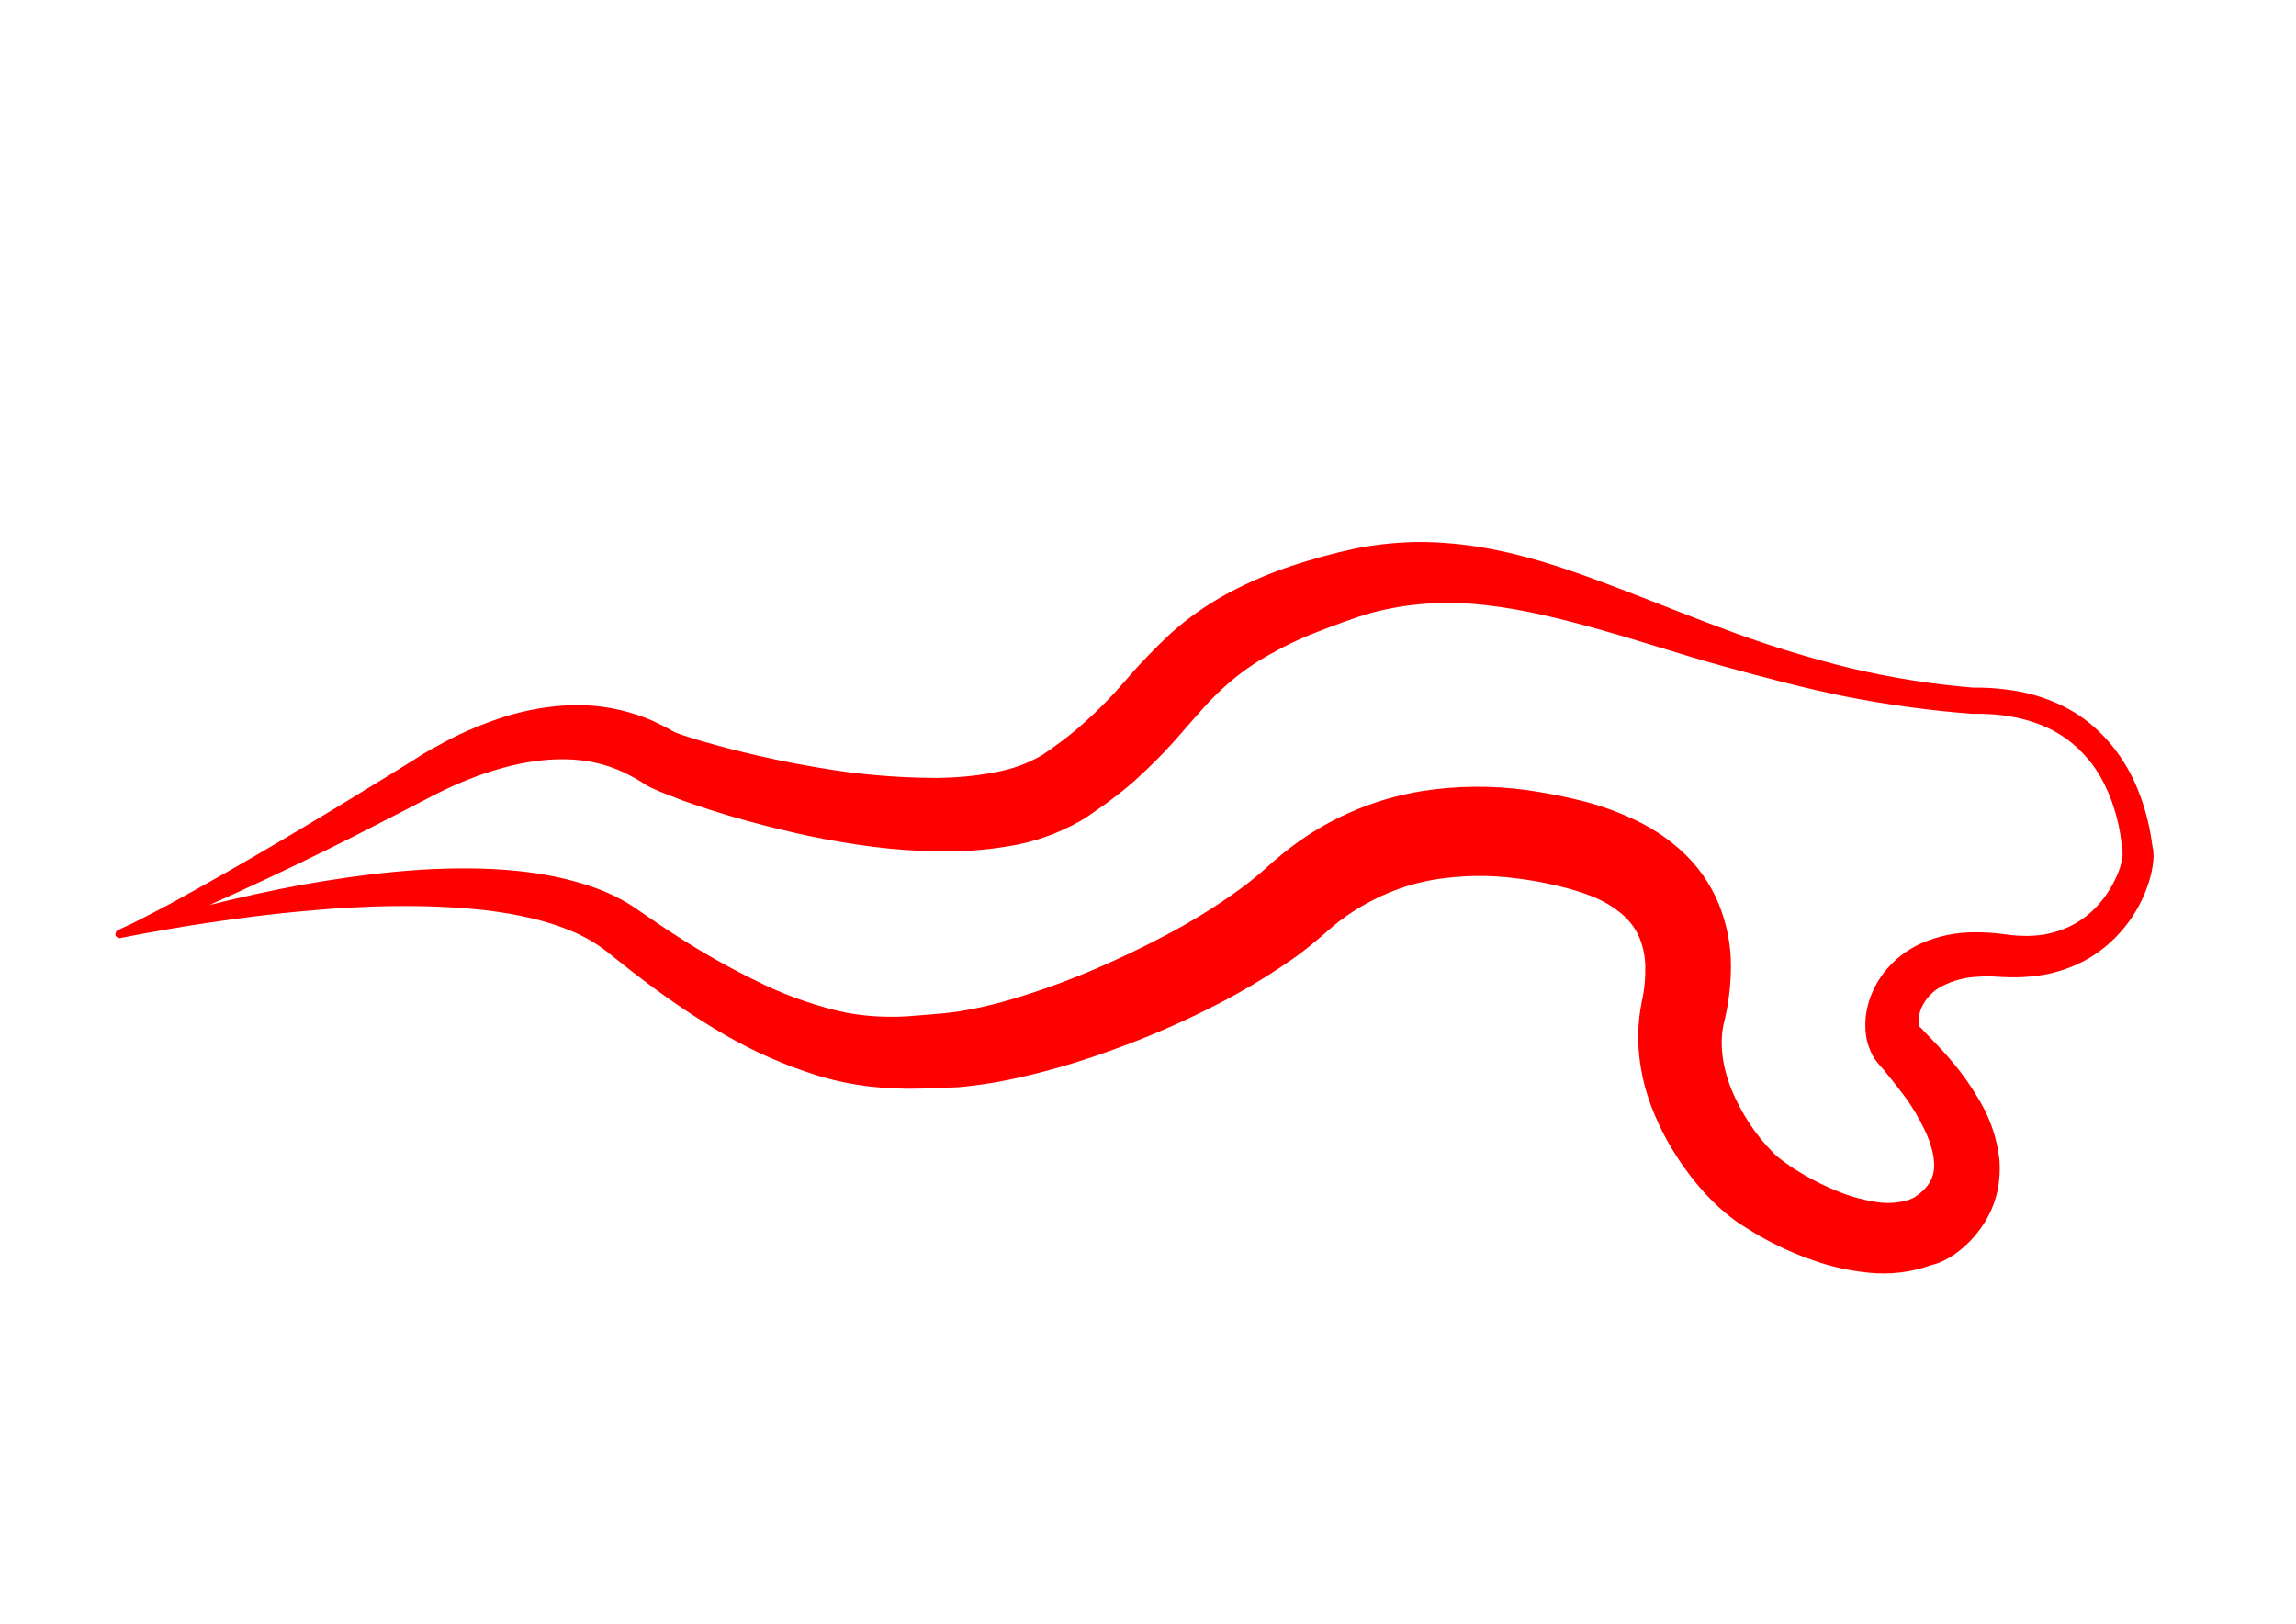 <?xml version="1.0" encoding="utf-8"?>
<!-- Generator: Adobe Illustrator 21.1.0, SVG Export Plug-In . SVG Version: 6.00 Build 0)  -->
<svg version="1.1" id="Calque_1" xmlns="http://www.w3.org/2000/svg" xmlns:xlink="http://www.w3.org/1999/xlink" x="0px" y="0px"
	 viewBox="0 0 841.9 595.3" style="enable-background:new 0 0 841.9 595.3;" xml:space="preserve">
<style type="text/css">
	.st0{fill:#FF0000;}
</style>
<title>Plan de travail 5</title>
<path class="st0" d="M718.9,458.2c3.2-2.6,6-5.7,8.3-9.2c2.4-3.6,4.1-7.6,5.1-11.8c0.9-4.1,1.2-8.3,0.8-12.5
	c-0.9-7.3-3.2-14.3-6.9-20.6c-3.2-5.6-6.9-10.9-11.1-15.7c-2-2.4-4.1-4.6-6.2-6.8l-3.1-3.2l-1.4-1.5l-0.5-0.5
	c0.1,0.1,0.1,0.2,0.1,0.2c0.1,0.2-0.1,0-0.3-0.5c-0.1-0.6-0.2-1.2-0.2-1.8c0-1.6,0.4-3.2,1-4.7c1.5-3.4,4.2-6.3,7.5-8
	c4-2.1,8.5-3.3,13-3.5c2.5-0.2,5-0.2,7.5,0l4.6,0.2c1.6,0,3.2,0,4.9-0.1c3.3-0.2,6.6-0.6,9.8-1.3c3.3-0.8,6.4-1.8,9.5-3.2
	c6.1-2.7,11.5-6.7,16-11.7c4.4-4.9,7.8-10.5,10-16.7c1.2-3.2,2-6.5,2.3-9.9c0.1-1.1,0.1-2.1,0-3.2c0-0.3,0-0.5-0.1-0.7l-0.1-0.5
	l-0.2-1.1c-0.2-1.5-0.4-3-0.7-4.5c-1.1-6.1-2.9-12-5.3-17.6c-4.9-11.3-13.4-21.6-24.4-27.7c-5.4-3-11.3-5.1-17.4-6.4
	c-5.8-1.1-11.8-1.7-17.7-1.6c-15-1.2-30-3.6-44.6-7c-14.7-3.6-29.2-8-43.4-13.2c-14.3-5.2-28.4-11-42.9-16.5
	c-14.5-5.5-29.4-10.9-45.4-14c-8.1-1.6-16.4-2.5-24.7-2.7c-8.5-0.1-17,0.7-25.3,2.3l-6.2,1.4l-5.8,1.5c-3.9,1.1-7.7,2.2-11.6,3.5
	c-7.9,2.6-15.6,5.9-23,9.8c-7.7,4.1-14.9,9.1-21.4,14.9c-6,5.6-11.6,11.4-16.9,17.6c-4.6,5.4-9.6,10.5-14.9,15.2
	c-2.5,2.3-5.2,4.5-8,6.6c-1.4,1-2.8,2.1-4.2,3.1l-2.2,1.5c-0.7,0.5-1.1,0.8-1.7,1.1c-5.3,3-11.1,5-17.1,6c-6.7,1.3-13.6,1.9-20.4,2
	c-14.5,0-29-1.2-43.4-3.7c-14.6-2.4-29.1-5.7-43.3-9.8c-1.7-0.5-3.5-1-5.2-1.6s-3.4-1.1-4.5-1.6l-0.3-0.1l0,0l0,0l-0.1-0.1l-1.3-0.7
	l-2.8-1.5c-2-1-4-2-6.1-2.8c-8.4-3.3-17.3-4.9-26.3-4.8c-8.5,0.2-17,1.6-25.2,4.1c-7.8,2.5-15.4,5.6-22.6,9.5
	c-1.8,1-3.5,1.9-5.3,2.9c-1.8,1-3.5,2-5.1,3.1l-9.8,6.1l-19.6,12c-13.1,7.9-26.2,15.7-39.5,23.3c-6.7,3.8-13.3,7.5-20,11.2
	c-3.4,1.8-6.7,3.6-10.1,5.3l-5.1,2.6l-2.6,1.2l-1.3,0.6l-0.6,0.3l-0.3,0.1c-0.4,0.1-0.8,0.4-1,0.8c-0.2,0.4-0.3,0.8-0.3,1.3
	c0.3,0.5,0.8,0.9,1.4,1c0.3,0,0.7,0,1-0.1l0.5-0.1l1-0.2l2.1-0.4l4.2-0.8l8.4-1.5c5.6-1,11.3-1.9,16.9-2.7
	c11.3-1.7,22.6-3.1,33.9-4.1c22.5-2.1,45.3-2.7,67.1-0.2c10.9,1.4,21.5,3.6,30.9,7.6c4.5,1.9,8.7,4.3,12.6,7.3l6.8,5.4
	c2.3,1.8,4.6,3.6,7,5.4c9.5,7.2,19.4,13.9,29.7,19.9c10.7,6.2,22.1,11.2,33.9,14.9c6.2,1.9,12.5,3.2,18.9,4c6.3,0.7,12.7,1,19.1,0.8
	c3-0.1,6-0.2,8.7-0.3l2.3-0.1l2.5-0.1c1.6-0.1,3.2-0.3,4.8-0.5c6.2-0.7,12.3-1.8,18.4-3.2c11.8-2.7,23.4-6.2,34.7-10.4
	c11.3-4.1,22.3-8.8,33.1-14.2c11-5.4,21.6-11.6,31.6-18.6c2.6-1.8,5.1-3.7,7.6-5.8c1.3-1,2.5-2.1,3.8-3.2l3-2.6
	c3.6-3.1,7.5-5.8,11.7-8.2c8.2-4.7,17.1-8,26.5-9.5c9.7-1.5,19.6-1.7,29.4-0.4c5.1,0.6,10.1,1.5,15.1,2.7c2.6,0.6,4.9,1.2,7.1,1.9
	c2.2,0.7,4.3,1.4,6.4,2.3c3.8,1.5,7.2,3.6,10.3,6.2c2.6,2.2,4.8,5,6.2,8.1c1.5,3.4,2.3,7.1,2.4,10.8c0.1,4.5-0.3,8.9-1.3,13.3
	c-1.5,7.4-1.7,14.9-0.6,22.4c1,7,3,13.8,5.9,20.3c2.7,6.2,6,12,9.9,17.5c3.9,5.6,8.3,10.7,13.3,15.3c1.3,1.2,2.8,2.4,4.3,3.6
	c1.5,1.2,2.9,2.1,4.3,3c2.8,1.8,5.6,3.5,8.4,5c5.7,3.1,11.6,5.7,17.8,7.8c6.4,2.3,13.1,3.7,19.9,4.4c7.7,0.8,15.5-0.1,22.7-2.7
	C711.9,463,715.6,460.9,718.9,458.2z M699.2,440.1c-3.6,1-7.4,1.2-11.1,0.6c-4.6-0.7-9.1-1.9-13.4-3.6c-4.6-1.8-9.1-4-13.4-6.5
	c-2.2-1.3-4.3-2.6-6.2-4c-1-0.7-1.9-1.4-2.7-2s-1.4-1.2-2.2-2c-3.3-3.3-6.3-7-8.8-10.9c-2.6-3.9-4.8-8.1-6.6-12.5
	c-3.4-8.6-4.4-17.2-2.6-24.5c1.7-6.8,2.5-13.8,2.5-20.8c0-7.7-1.6-15.4-4.5-22.6c-3.1-7.4-7.8-14.1-13.8-19.5c-5.5-5-11.8-9-18.6-12
	c-3.1-1.4-6.3-2.7-9.6-3.8c-3.2-1.1-6.4-2-9.4-2.7c-6.2-1.5-12.4-2.7-18.7-3.6c-13-1.8-26.1-1.7-39.1,0.4
	c-13.3,2.2-26.1,6.9-37.7,13.8c-5.7,3.4-11.1,7.4-16.2,11.8l-3.4,3c-0.9,0.8-1.8,1.6-2.8,2.4c-1.9,1.6-3.9,3.2-6,4.7
	c-8.6,6.3-17.7,11.9-27.1,16.9c-19.1,10.1-39.6,18.9-60.2,24.6c-5,1.4-10.1,2.5-15.3,3.4l-3.7,0.5l-1.8,0.2l-0.9,0.1l-1.1,0.1
	l-8.4,0.7c-5.1,0.5-10.2,0.6-15.2,0.3c-5-0.3-10-1-14.8-2.2c-10.2-2.6-20.1-6.2-29.5-11c-9.9-4.8-19.5-10.3-28.8-16.3
	c-4.7-3-9.2-6.1-14-9.4c-5.4-3.8-11.3-6.7-17.6-8.8c-12.1-4.1-24.2-5.7-36.1-6.3c-23.8-1.1-47,1.8-69.8,5.8
	c-11.4,2.1-22.6,4.6-33.8,7.4c3.6-1.6,7.1-3.2,10.6-4.8c14-6.4,27.9-13.1,41.6-20l20.5-10.5l10.2-5.3c1.7-0.9,3.4-1.6,5-2.4
	c1.6-0.8,3.3-1.5,5-2.2c13.4-5.6,27.6-9,40.7-8.1c6.4,0.4,12.6,2,18.4,4.7c1.4,0.7,2.8,1.4,4.2,2.2l2.2,1.3l1.2,0.8l0.5,0.3l0.7,0.4
	l1,0.5c2.3,1.1,4.2,1.9,6.1,2.6s3.8,1.5,5.7,2.2c7.5,2.7,15.1,5.1,22.7,7.2c7.6,2.1,15.3,4,23.1,5.7c15.6,3.2,31.4,5.6,48,5.7
	c8.5,0.2,16.9-0.4,25.3-1.8c9.2-1.4,18-4.5,26.1-9c1-0.6,2.2-1.3,3.1-1.9l2.6-1.8c1.7-1.1,3.4-2.4,5.1-3.6c3.3-2.5,6.7-5.1,9.8-7.9
	c6.1-5.5,11.9-11.4,17.2-17.6c5.2-5.9,9.7-11.3,14.6-15.8c4.8-4.5,10.2-8.5,15.9-11.8c6-3.5,12.3-6.6,18.8-9.1
	c3.3-1.3,6.7-2.6,10.1-3.8l5.1-1.8l4.9-1.5c13.5-3.6,27.5-4.5,41.4-2.9c14.3,1.5,28.8,5.2,43.4,9.3s29.2,9,44.1,13.1
	s29.9,8.1,45.2,11.2c15.3,3,30.7,5.1,46.2,6.3h0.2h0.2c10.8-0.2,21.7,1.7,30.7,6.9c4.5,2.6,8.4,6,11.7,10c1.7,2,3.1,4.1,4.4,6.4
	c1.3,2.3,2.4,4.6,3.4,7.1c1.9,4.9,3.3,10.1,4,15.4c0.2,1.3,0.3,2.7,0.5,4l0.1,1v0.5c0,0.2,0,0.4,0,0.4c0,0.4,0,0.8-0.1,1.1
	c-0.4,2.3-1,4.5-2,6.6c-2,4.5-4.7,8.6-8.2,12.1c-3.4,3.4-7.5,6-12,7.7c-2.3,0.8-4.6,1.4-6.9,1.8c-2.4,0.3-4.8,0.5-7.3,0.4
	c-1.2,0-2.5-0.1-3.7-0.2l-3.9-0.5c-3.2-0.4-6.4-0.6-9.6-0.6c-7-0.1-13.9,1.3-20.2,4.1c-7.1,3.2-13,8.6-16.7,15.5
	c-1.9,3.6-3.2,7.6-3.6,11.7c-0.3,4.3-0.2,8.9,2.8,14.3c0.4,0.7,0.9,1.4,1.4,2l0.9,1.1l1.5,1.7l2.6,3.2c1.7,2.1,3.3,4.2,4.9,6.3
	c3,4,5.6,8.4,7.7,12.9c2,4.3,3.2,8.5,3.3,12c0.2,3-0.7,5.9-2.6,8.3c-1,1.2-2.1,2.3-3.4,3.2C702,439.1,700.6,439.7,699.2,440.1z"/>
</svg>
